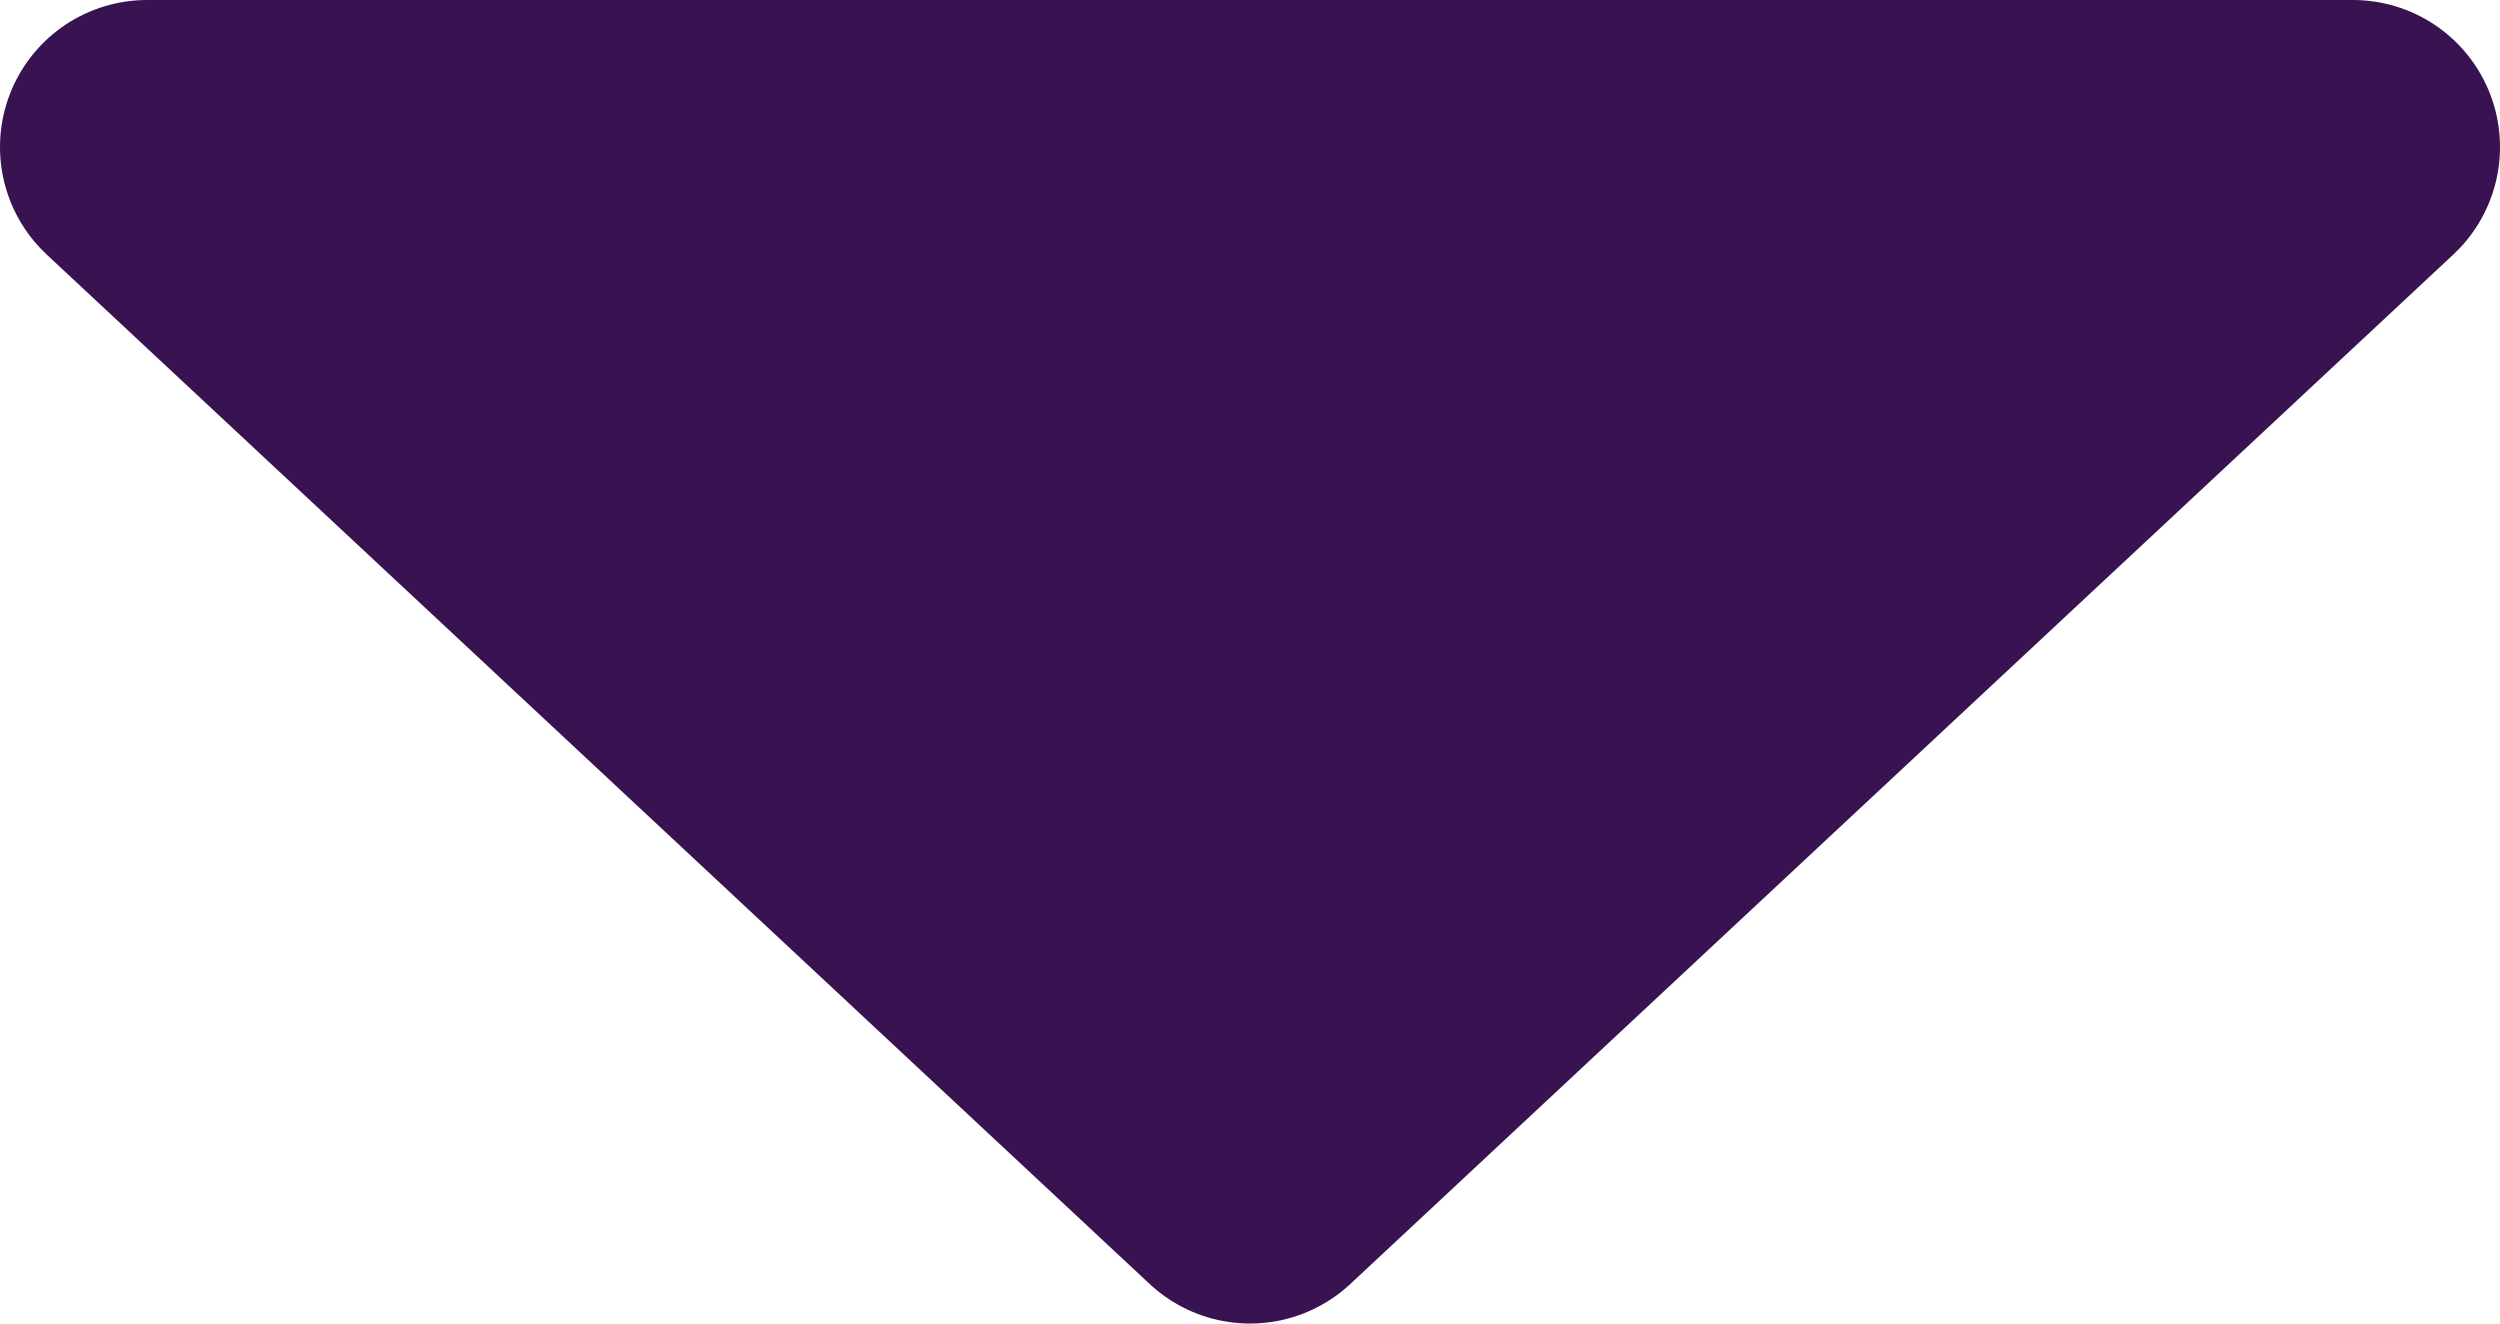 <svg width="85" height="45" viewBox="0 0 85 45" fill="none" xmlns="http://www.w3.org/2000/svg">
<path id="Scroll_Hint" d="M42.5 40L5 5H80L42.5 40Z" fill="#381251" stroke="#381251" stroke-width="10" stroke-linejoin="round"/>
</svg>
